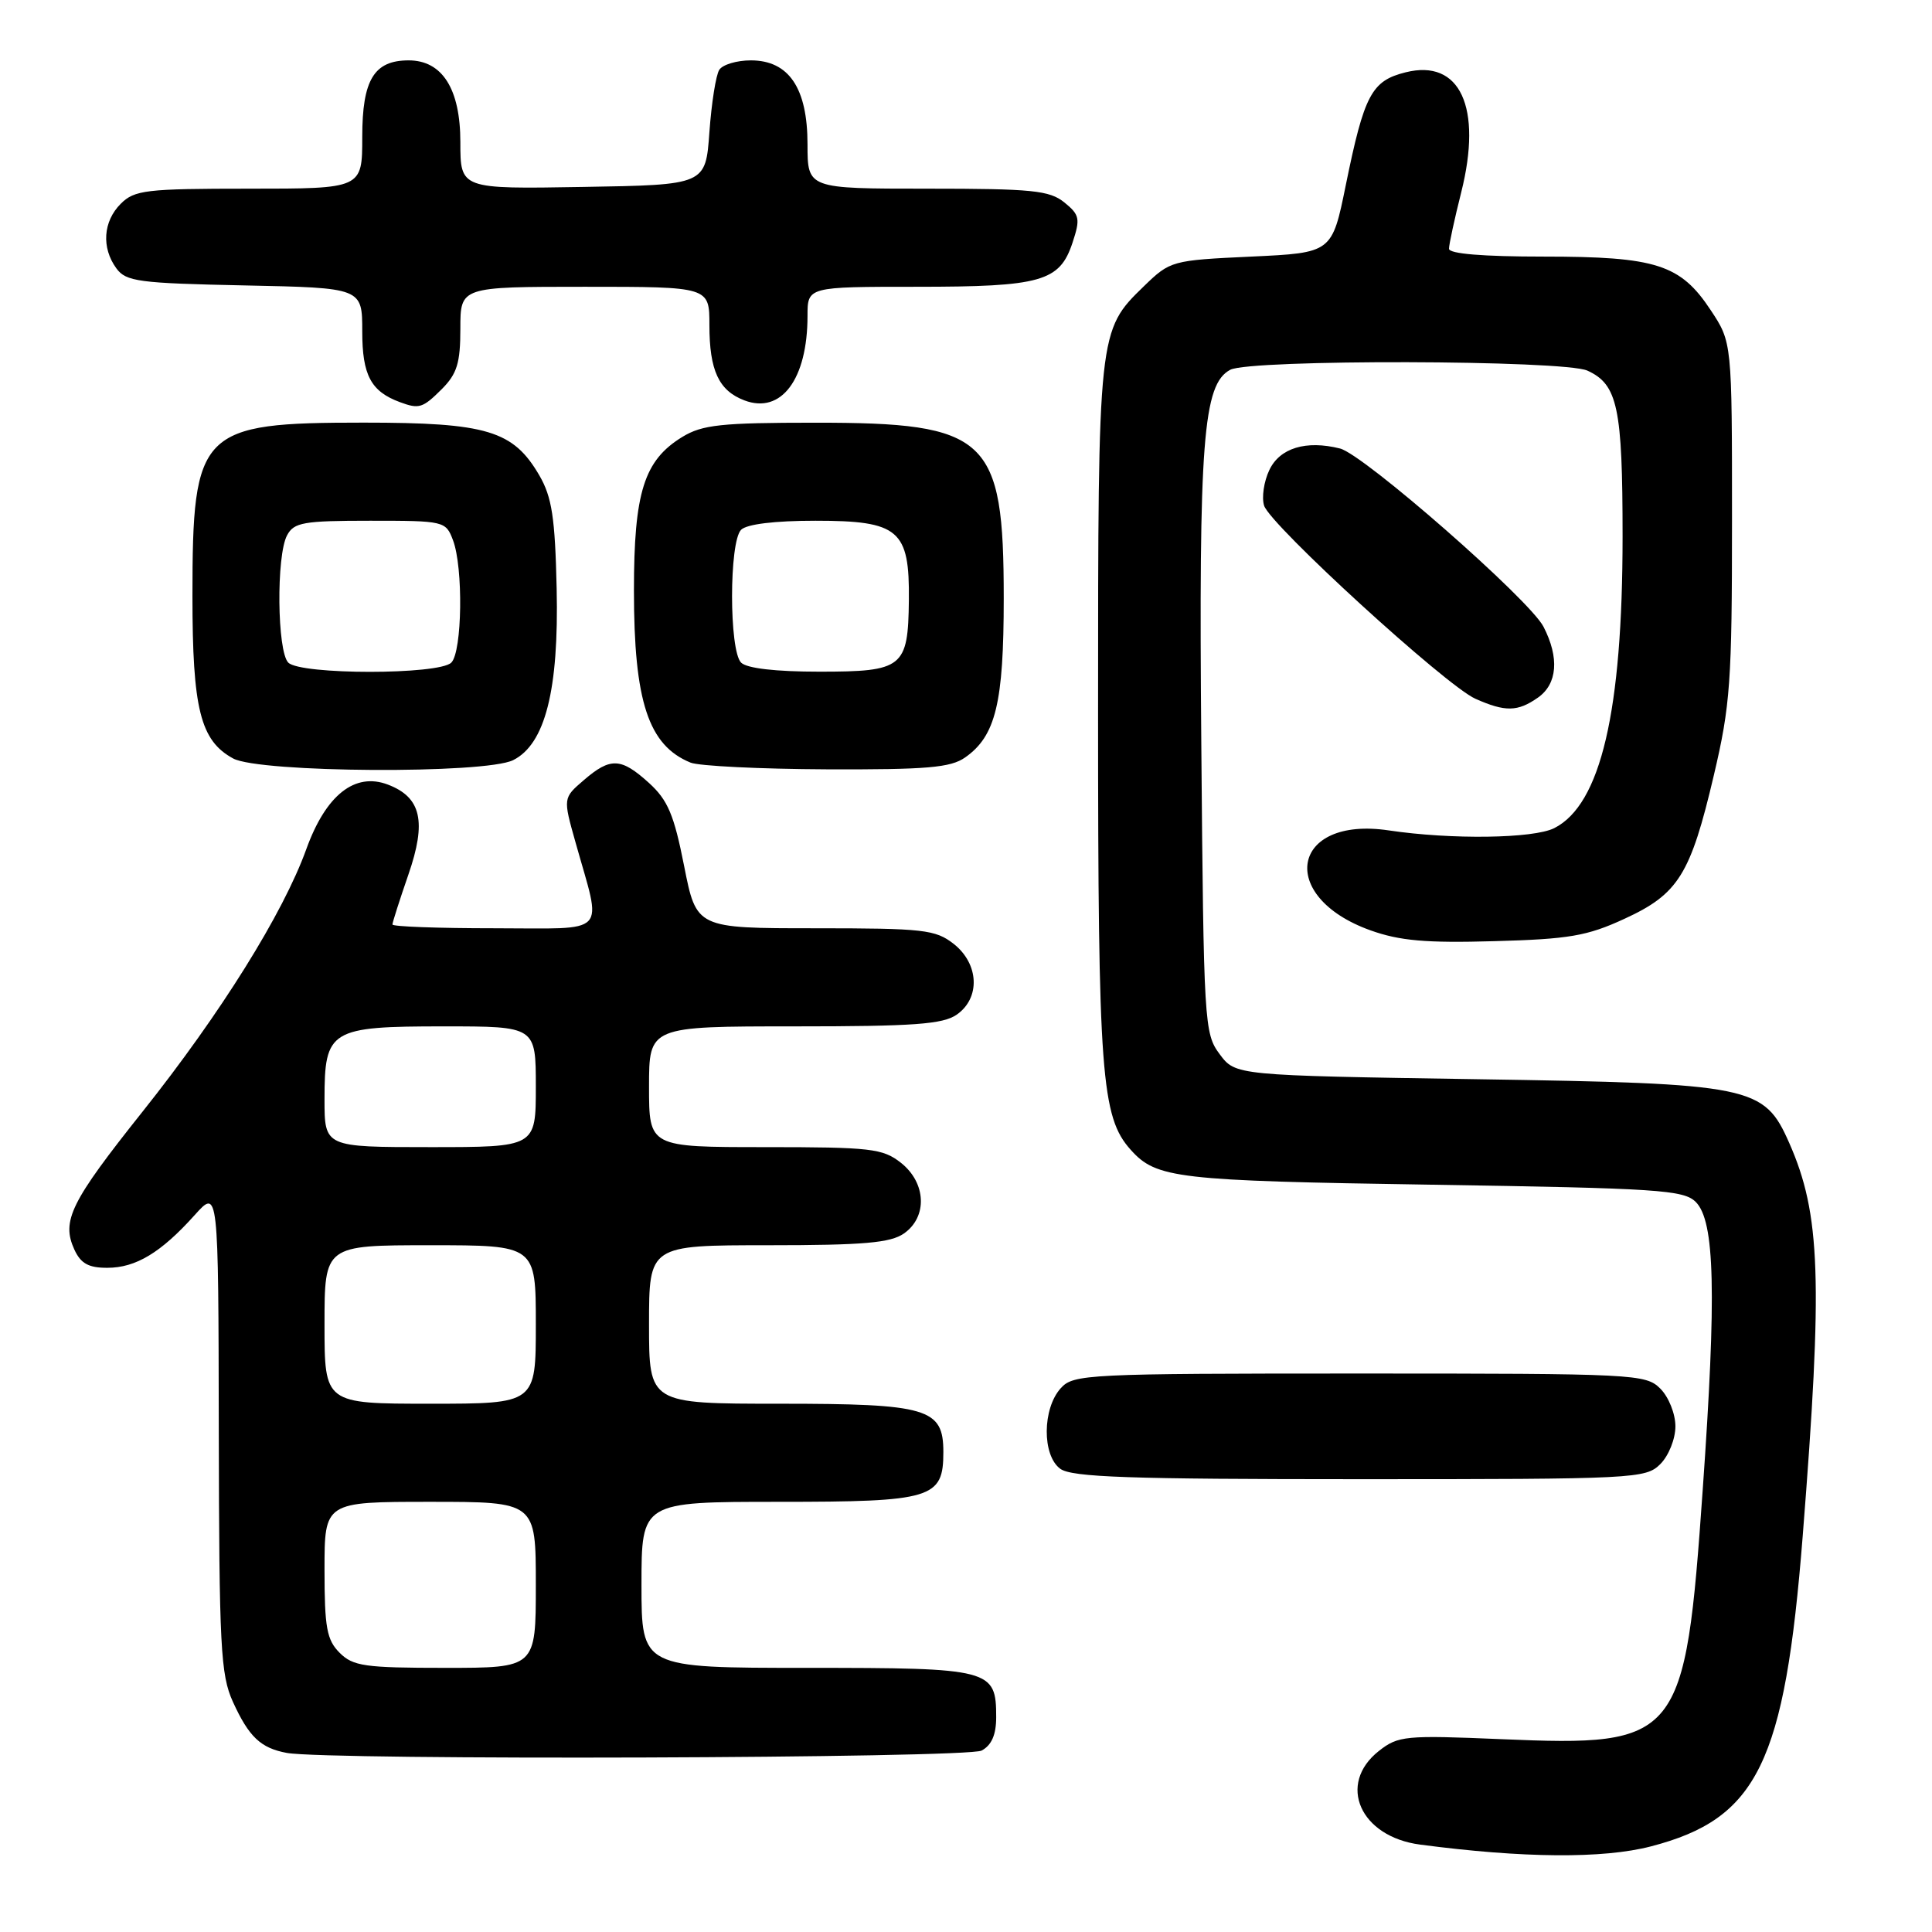 <?xml version="1.0" encoding="UTF-8" standalone="no"?>
<!DOCTYPE svg PUBLIC "-//W3C//DTD SVG 1.1//EN" "http://www.w3.org/Graphics/SVG/1.1/DTD/svg11.dtd" >
<svg xmlns="http://www.w3.org/2000/svg" xmlns:xlink="http://www.w3.org/1999/xlink" version="1.1" viewBox="0 0 256 256">
 <g >
 <path fill="currentColor"
d=" M 218.74 244.66 C 232.89 240.99 236.49 233.63 238.87 203.50 C 241.55 169.57 241.25 160.88 237.08 151.44 C 233.73 143.88 232.25 143.57 195.61 143.00 C 163.71 142.50 163.71 142.50 161.61 139.68 C 159.57 136.94 159.49 135.68 159.18 98.68 C 158.83 58.40 159.41 50.92 163.01 49.00 C 165.63 47.59 207.23 47.69 210.34 49.11 C 214.35 50.94 215.00 53.99 215.00 71.09 C 215.00 94.27 212.11 106.61 205.95 109.73 C 203.20 111.12 192.31 111.27 184.00 110.03 C 171.10 108.11 169.14 118.80 181.58 123.27 C 185.46 124.66 188.93 124.97 198.00 124.71 C 207.89 124.44 210.30 124.03 215.22 121.76 C 222.40 118.47 224.00 115.89 227.09 102.74 C 229.28 93.45 229.50 90.32 229.50 68.93 C 229.50 45.36 229.50 45.36 226.68 41.10 C 222.67 35.03 219.46 34.00 204.53 34.00 C 196.49 34.00 192.00 33.63 192.00 32.96 C 192.00 32.38 192.73 29.02 193.62 25.48 C 196.45 14.21 193.47 7.78 186.26 9.58 C 181.74 10.70 180.77 12.54 178.33 24.50 C 176.50 33.50 176.50 33.50 165.80 34.00 C 155.25 34.49 155.06 34.55 151.57 37.93 C 145.51 43.81 145.50 43.88 145.50 94.50 C 145.50 142.35 145.92 148.02 149.83 152.36 C 153.22 156.15 155.90 156.46 189.72 156.98 C 219.72 157.45 223.10 157.67 224.70 159.27 C 227.23 161.80 227.46 171.35 225.62 197.39 C 223.28 230.63 222.62 231.45 198.96 230.45 C 186.19 229.91 185.27 230.00 182.71 232.01 C 177.14 236.40 180.21 243.38 188.18 244.42 C 201.82 246.22 212.41 246.30 218.74 244.66 Z  M 130.07 231.96 C 131.39 231.25 132.00 229.87 132.00 227.54 C 132.00 221.17 131.34 221.00 106.93 221.00 C 85.00 221.00 85.00 221.00 85.00 210.00 C 85.00 199.00 85.00 199.00 103.17 199.00 C 123.54 199.00 125.00 198.56 125.00 192.40 C 125.00 186.61 122.95 186.00 103.28 186.00 C 86.00 186.00 86.00 186.00 86.00 175.50 C 86.00 165.00 86.00 165.00 101.78 165.00 C 114.44 165.00 117.99 164.69 119.78 163.44 C 122.93 161.24 122.73 156.72 119.37 154.07 C 116.96 152.18 115.40 152.00 101.37 152.00 C 86.00 152.00 86.00 152.00 86.00 144.00 C 86.00 136.00 86.00 136.00 105.28 136.00 C 121.11 136.00 124.95 135.72 126.78 134.44 C 129.93 132.24 129.73 127.72 126.37 125.07 C 123.95 123.18 122.40 123.00 108.01 123.00 C 92.28 123.00 92.28 123.00 90.65 114.75 C 89.31 107.95 88.49 106.02 86.00 103.75 C 82.29 100.39 80.90 100.32 77.36 103.37 C 74.60 105.74 74.60 105.74 76.26 111.62 C 79.78 124.18 80.89 123.00 65.52 123.00 C 58.08 123.00 52.00 122.78 52.00 122.50 C 52.00 122.23 52.95 119.26 54.11 115.90 C 56.55 108.86 55.82 105.64 51.39 103.96 C 47.02 102.30 43.18 105.34 40.59 112.51 C 37.52 121.03 29.24 134.30 18.88 147.31 C 9.35 159.28 8.12 161.77 9.85 165.57 C 10.70 167.42 11.73 168.00 14.23 167.99 C 18.00 167.99 21.34 165.97 25.80 161.00 C 28.94 157.50 28.94 157.50 28.99 189.50 C 29.04 218.24 29.23 221.91 30.86 225.50 C 32.98 230.15 34.54 231.63 38.00 232.27 C 43.43 233.27 128.16 232.99 130.07 231.96 Z  M 220.00 194.00 C 221.11 192.89 222.00 190.67 222.00 189.00 C 222.00 187.33 221.11 185.11 220.00 184.00 C 218.07 182.07 216.67 182.00 180.15 182.00 C 144.00 182.00 142.23 182.09 140.56 183.94 C 138.11 186.64 138.07 192.85 140.49 194.62 C 142.02 195.74 149.57 196.00 180.19 196.00 C 216.67 196.00 218.07 195.93 220.00 194.00 Z  M 68.00 100.72 C 72.24 98.60 74.06 91.42 73.76 78.00 C 73.55 68.56 73.13 65.87 71.47 63.00 C 68.01 57.05 64.53 56.00 48.20 56.00 C 26.46 56.00 25.50 56.97 25.50 79.00 C 25.50 93.94 26.55 98.14 30.89 100.50 C 34.38 102.40 64.29 102.58 68.00 100.72 Z  M 127.88 100.37 C 131.94 97.53 133.00 93.14 133.00 79.28 C 133.00 57.92 130.94 56.00 108.00 56.01 C 95.58 56.01 93.06 56.28 90.42 57.89 C 85.34 60.99 84.00 65.22 84.00 78.25 C 84.00 92.95 85.91 98.77 91.50 101.05 C 92.60 101.50 100.71 101.90 109.53 101.94 C 122.80 101.99 125.96 101.72 127.88 100.37 Z  M 203.78 92.44 C 206.37 90.63 206.64 87.15 204.52 83.04 C 202.67 79.45 180.70 60.21 177.56 59.43 C 173.07 58.30 169.58 59.36 168.20 62.27 C 167.47 63.79 167.16 65.92 167.50 67.00 C 168.32 69.58 191.61 90.87 195.50 92.59 C 199.46 94.35 201.10 94.32 203.78 92.44 Z  M 58.55 51.55 C 60.56 49.53 61.00 48.10 61.00 43.55 C 61.00 38.00 61.00 38.00 77.50 38.00 C 94.00 38.00 94.00 38.00 94.00 43.07 C 94.00 49.09 95.24 51.76 98.63 53.05 C 103.52 54.91 107.00 50.26 107.00 41.85 C 107.00 38.00 107.00 38.00 121.45 38.00 C 137.96 38.00 140.41 37.31 142.11 32.17 C 143.17 28.97 143.06 28.47 141.03 26.82 C 139.06 25.23 136.76 25.00 122.89 25.00 C 107.00 25.00 107.00 25.00 107.00 19.13 C 107.00 11.67 104.53 8.00 99.49 8.00 C 97.63 8.00 95.75 8.56 95.31 9.25 C 94.86 9.94 94.28 13.65 94.00 17.50 C 93.50 24.50 93.50 24.50 77.25 24.77 C 61.00 25.05 61.00 25.05 61.00 18.84 C 61.00 11.79 58.61 8.00 54.15 8.00 C 49.56 8.00 48.00 10.57 48.00 18.15 C 48.00 25.00 48.00 25.00 33.00 25.00 C 19.33 25.00 17.82 25.18 16.00 27.00 C 13.66 29.34 13.42 32.82 15.42 35.56 C 16.70 37.31 18.36 37.53 32.42 37.82 C 48.00 38.14 48.00 38.14 48.00 43.92 C 48.00 49.72 49.15 51.87 53.00 53.29 C 55.54 54.23 56.01 54.08 58.55 51.55 Z  M 45.00 219.00 C 43.30 217.30 43.00 215.67 43.00 208.00 C 43.00 199.00 43.00 199.00 57.00 199.00 C 71.00 199.00 71.00 199.00 71.00 210.00 C 71.00 221.00 71.00 221.00 59.00 221.00 C 48.33 221.00 46.78 220.78 45.00 219.00 Z  M 43.00 175.50 C 43.00 165.00 43.00 165.00 57.00 165.00 C 71.00 165.00 71.00 165.00 71.00 175.50 C 71.00 186.00 71.00 186.00 57.00 186.00 C 43.00 186.00 43.00 186.00 43.00 175.50 Z  M 43.00 145.65 C 43.00 136.44 43.71 136.00 58.83 136.00 C 71.00 136.00 71.00 136.00 71.00 144.00 C 71.00 152.00 71.00 152.00 57.00 152.00 C 43.00 152.00 43.00 152.00 43.00 145.65 Z  M 38.20 87.80 C 36.72 86.32 36.59 73.63 38.04 70.93 C 38.95 69.22 40.21 69.00 49.06 69.00 C 58.86 69.00 59.07 69.05 60.02 71.57 C 61.40 75.19 61.25 86.35 59.80 87.80 C 58.17 89.43 39.83 89.43 38.20 87.80 Z  M 98.20 87.80 C 96.60 86.20 96.60 71.80 98.20 70.20 C 98.95 69.45 102.65 69.00 108.05 69.00 C 119.13 69.00 120.53 70.20 120.43 79.54 C 120.33 88.47 119.66 89.00 108.58 89.00 C 102.77 89.00 98.96 88.56 98.20 87.80 Z "/>
</g>
</svg>